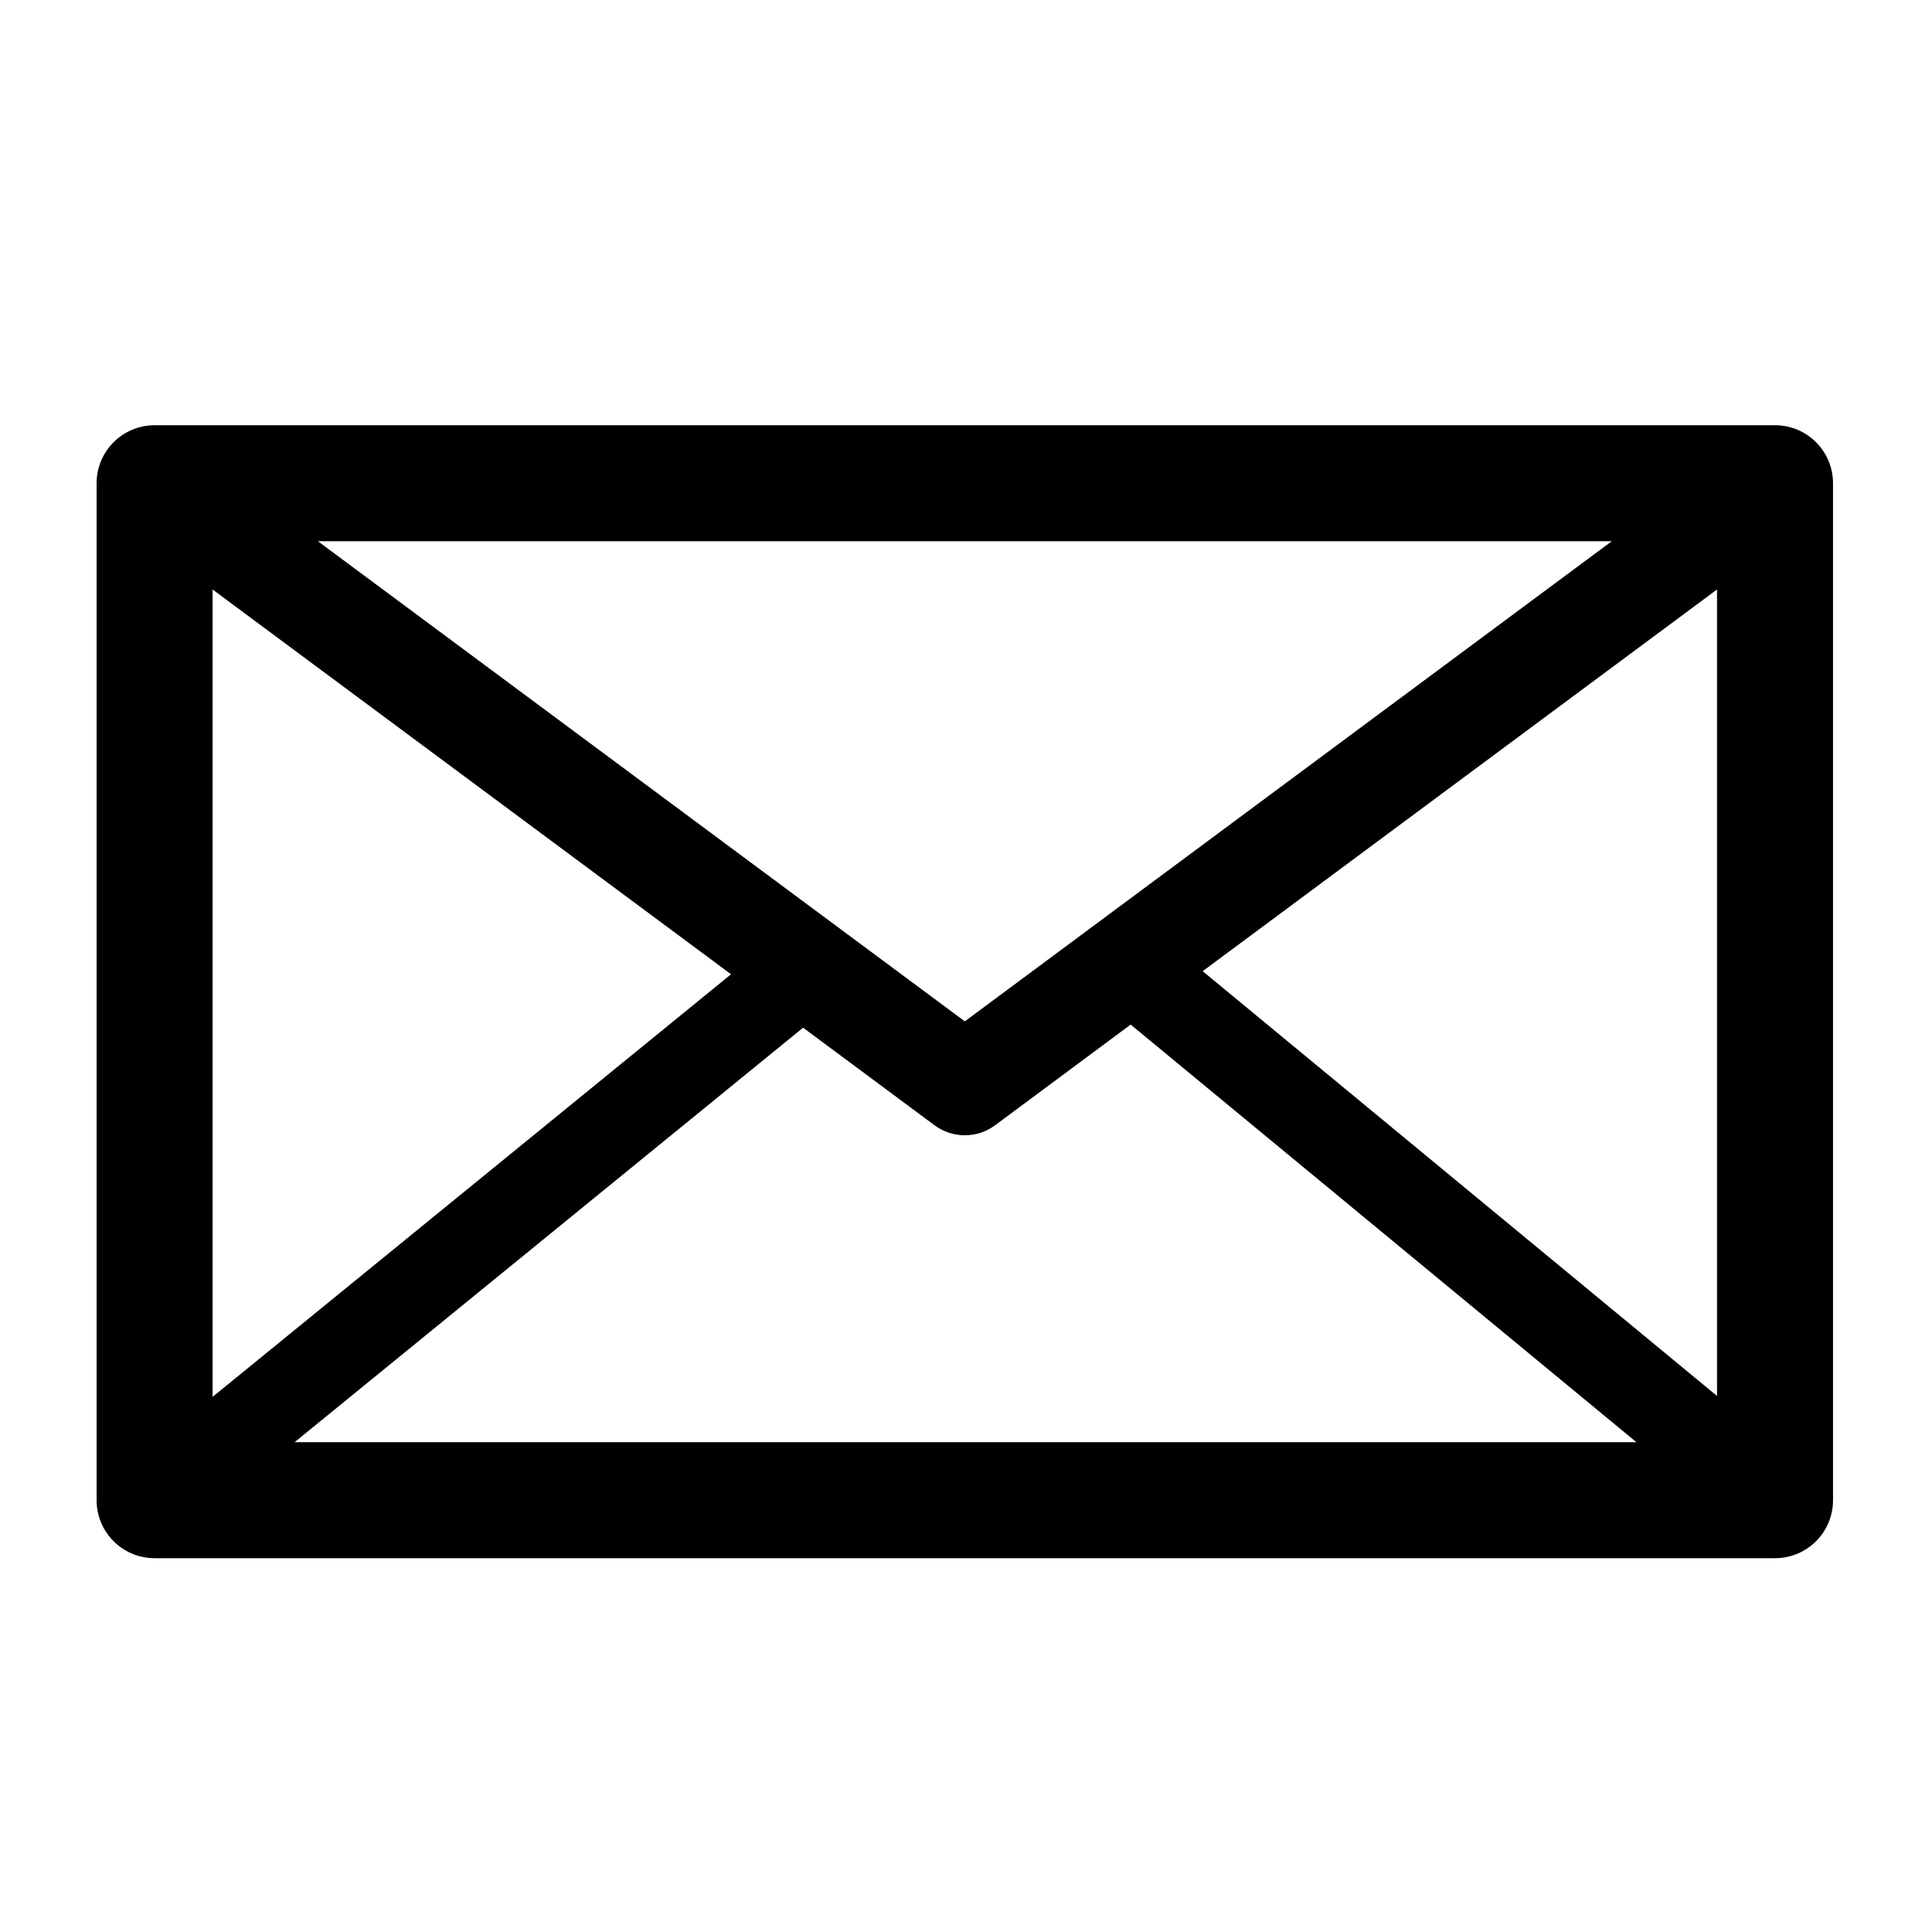 <svg xmlns="http://www.w3.org/2000/svg" xmlns:xlink="http://www.w3.org/1999/xlink" version="1.1" x="0px" y="0px" viewBox="0 0 100 100" enable-background="new 0 0 100 100" xml:space="preserve"><g><path d="M91.875,22.01H8.002C6.344,22.01,5,23.355,5,25.012V77.65c0,1.66,1.344,3.002,3.002,3.002h83.873   c1.658,0,3.002-1.342,3.002-3.002V25.012C94.877,23.355,93.533,22.01,91.875,22.01z M11.004,30.512l26.834,19.916L11.004,72.301   V30.512z M49.938,52.865L16.455,28.014h66.969L49.938,52.865z M41.568,53.193l6.805,5.053c0.465,0.344,1.016,0.516,1.565,0.516   s1.101-0.172,1.565-0.516l7.025-5.217c0.016,0.012,0.024,0.027,0.039,0.039l26.134,21.58H15.248L41.568,53.193z M62.25,50.268   l26.623-19.756v41.742L62.25,50.268z"></path></g></svg>